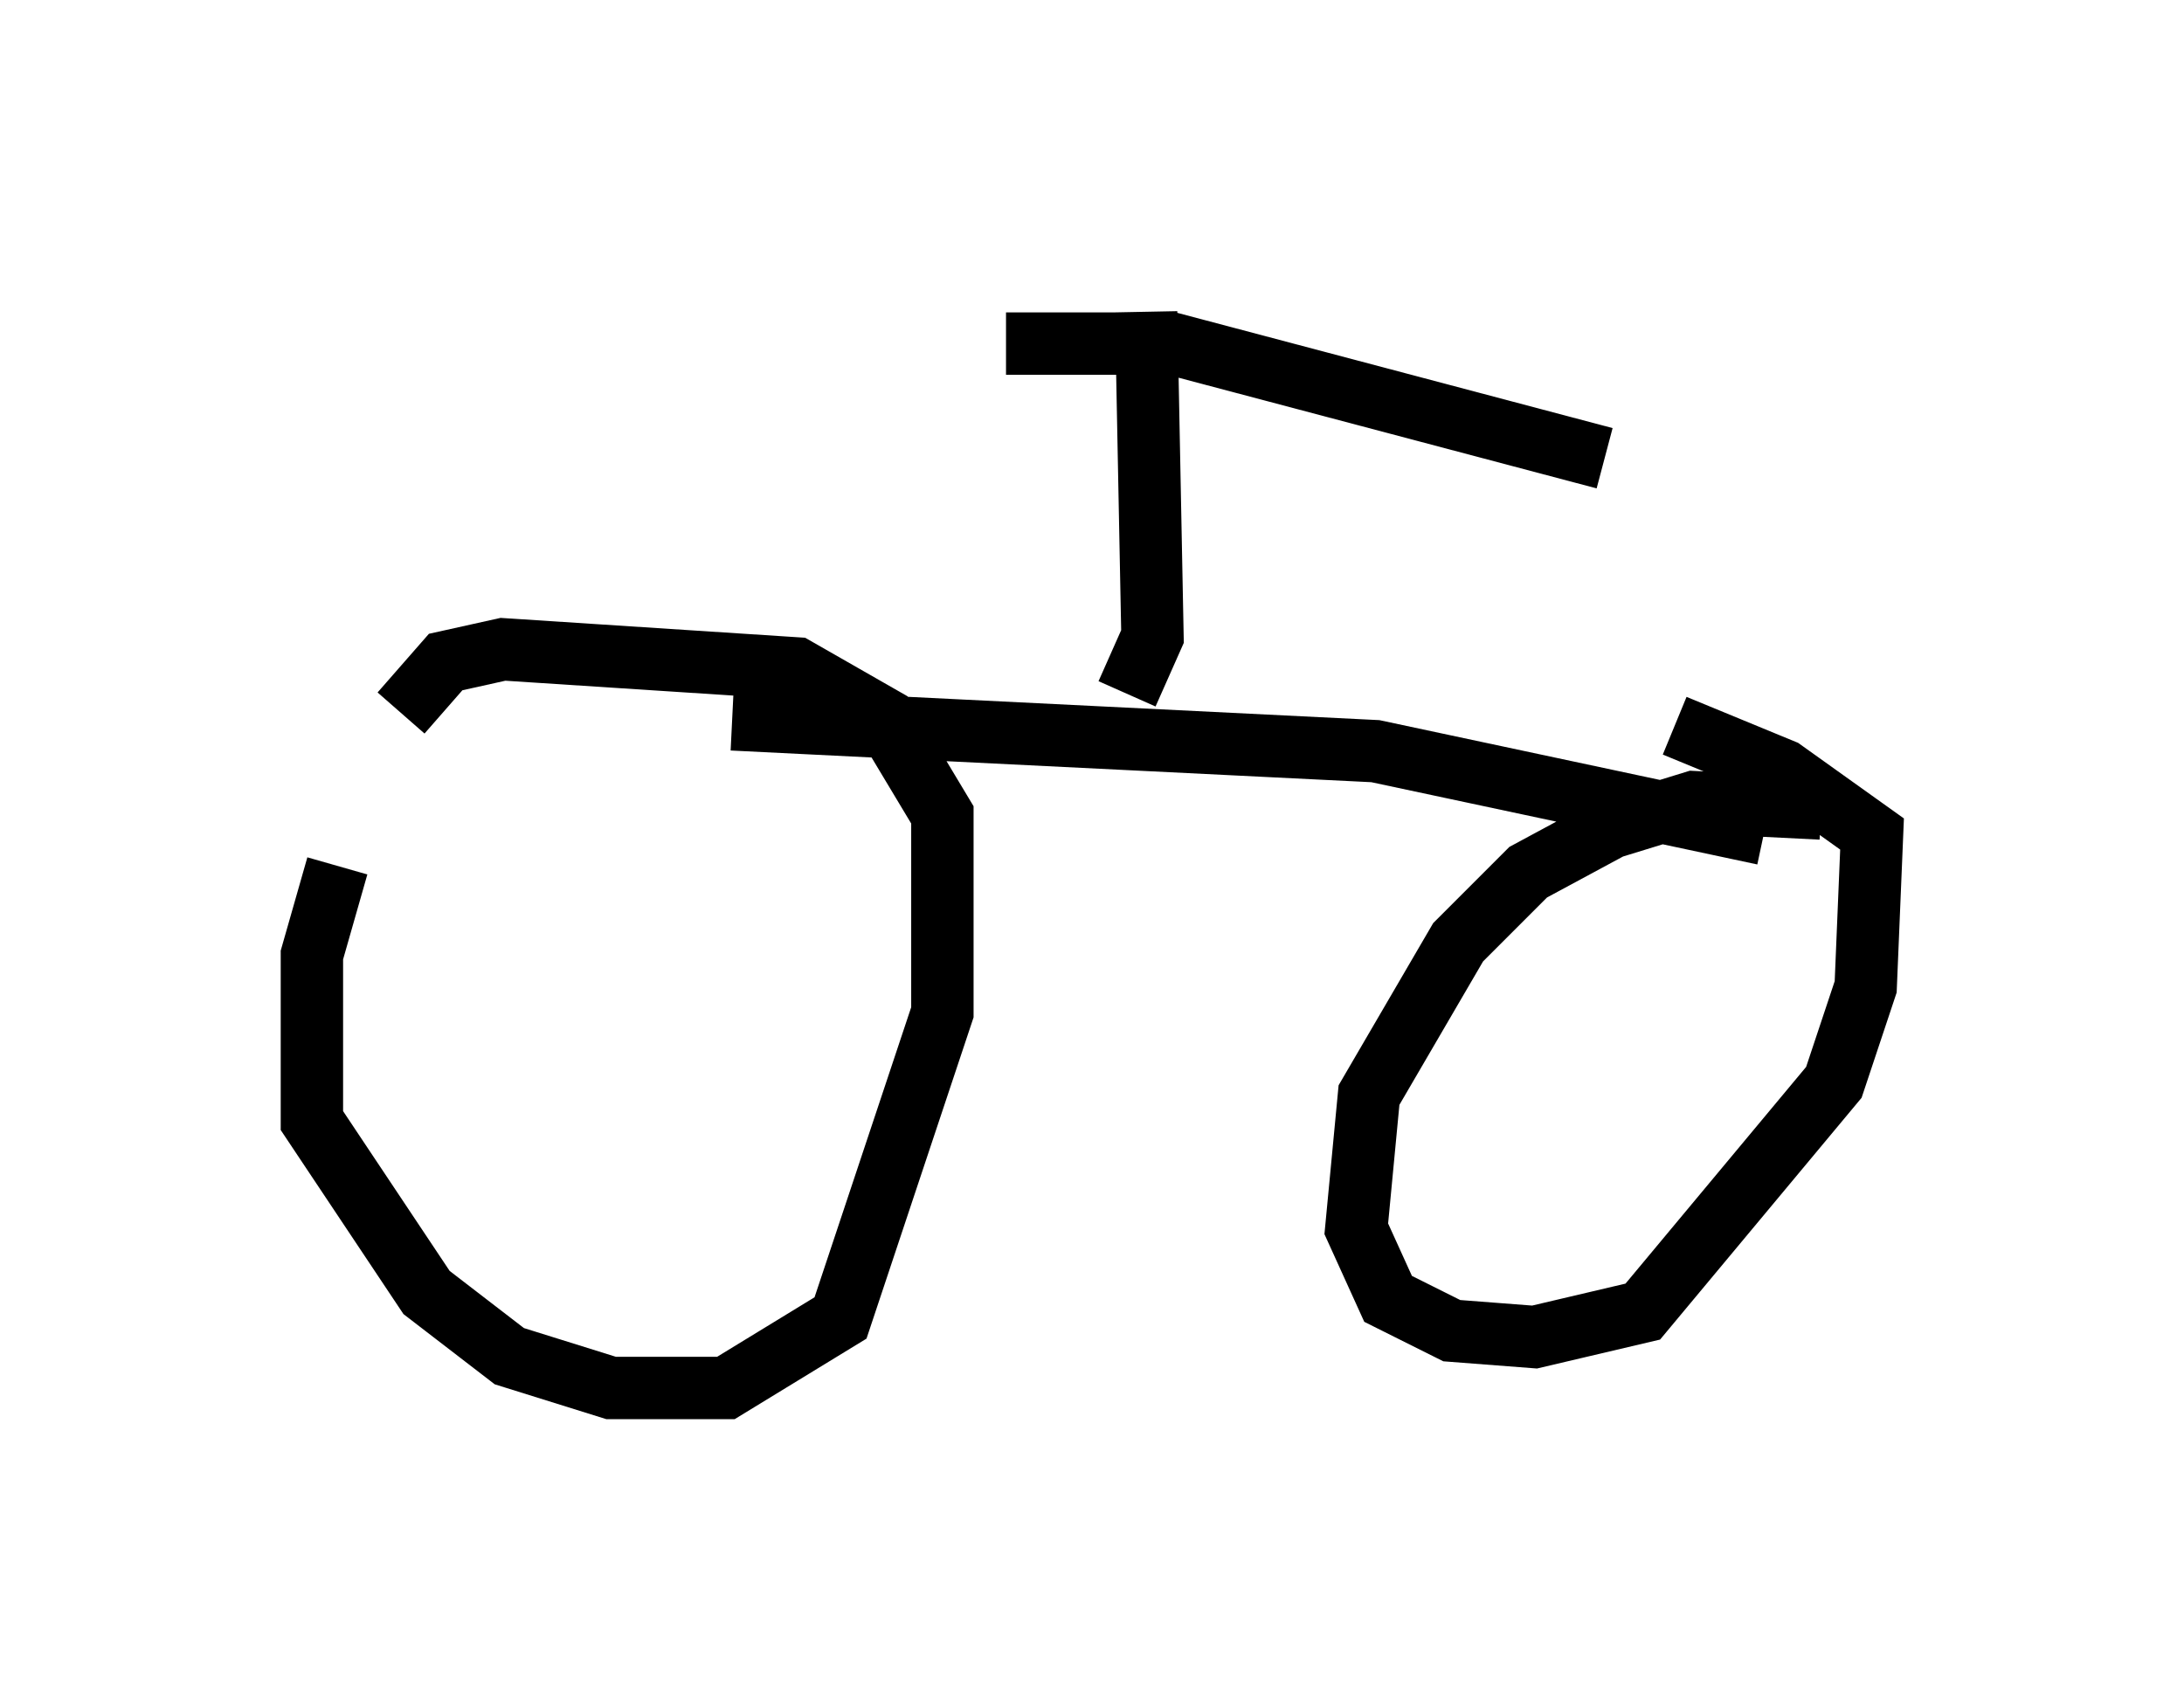 <?xml version="1.0" encoding="utf-8" ?>
<svg baseProfile="full" height="27.252" version="1.1" width="35.011" xmlns="http://www.w3.org/2000/svg" xmlns:ev="http://www.w3.org/2001/xml-events" xmlns:xlink="http://www.w3.org/1999/xlink"><defs /><rect fill="white" height="27.252" width="35.011" x="0" y="0" /><path d="M7.756, 11.533 m-2.348, 2.348 l-0.408, 1.429 0.0, 2.654 l1.838, 2.756 1.327, 1.021 l1.633, 0.51 1.838, 0.0 l1.838, -1.123 1.633, -4.9 l0.0, -3.165 -0.919, -1.531 l-1.429, -0.817 -4.696, -0.306 l-0.919, 0.204 -0.715, 0.817 m22.765, 1.531 l-2.042, -0.102 -1.327, 0.408 l-1.327, 0.715 -1.123, 1.123 l-1.429, 2.45 -0.204, 2.144 l0.51, 1.123 1.021, 0.51 l1.327, 0.102 1.735, -0.408 l3.063, -3.675 0.51, -1.531 l0.102, -2.45 -1.429, -1.021 l-1.735, -0.715 m-15.109, -0.102 l10.311, 0.51 6.227, 1.327 m-10.208, -2.246 l0.408, -0.919 -0.102, -5.206 m-2.246, 0.51 l2.654, 0.0 6.942, 1.838 " fill="none" stroke="black" stroke-width="1" /></svg>